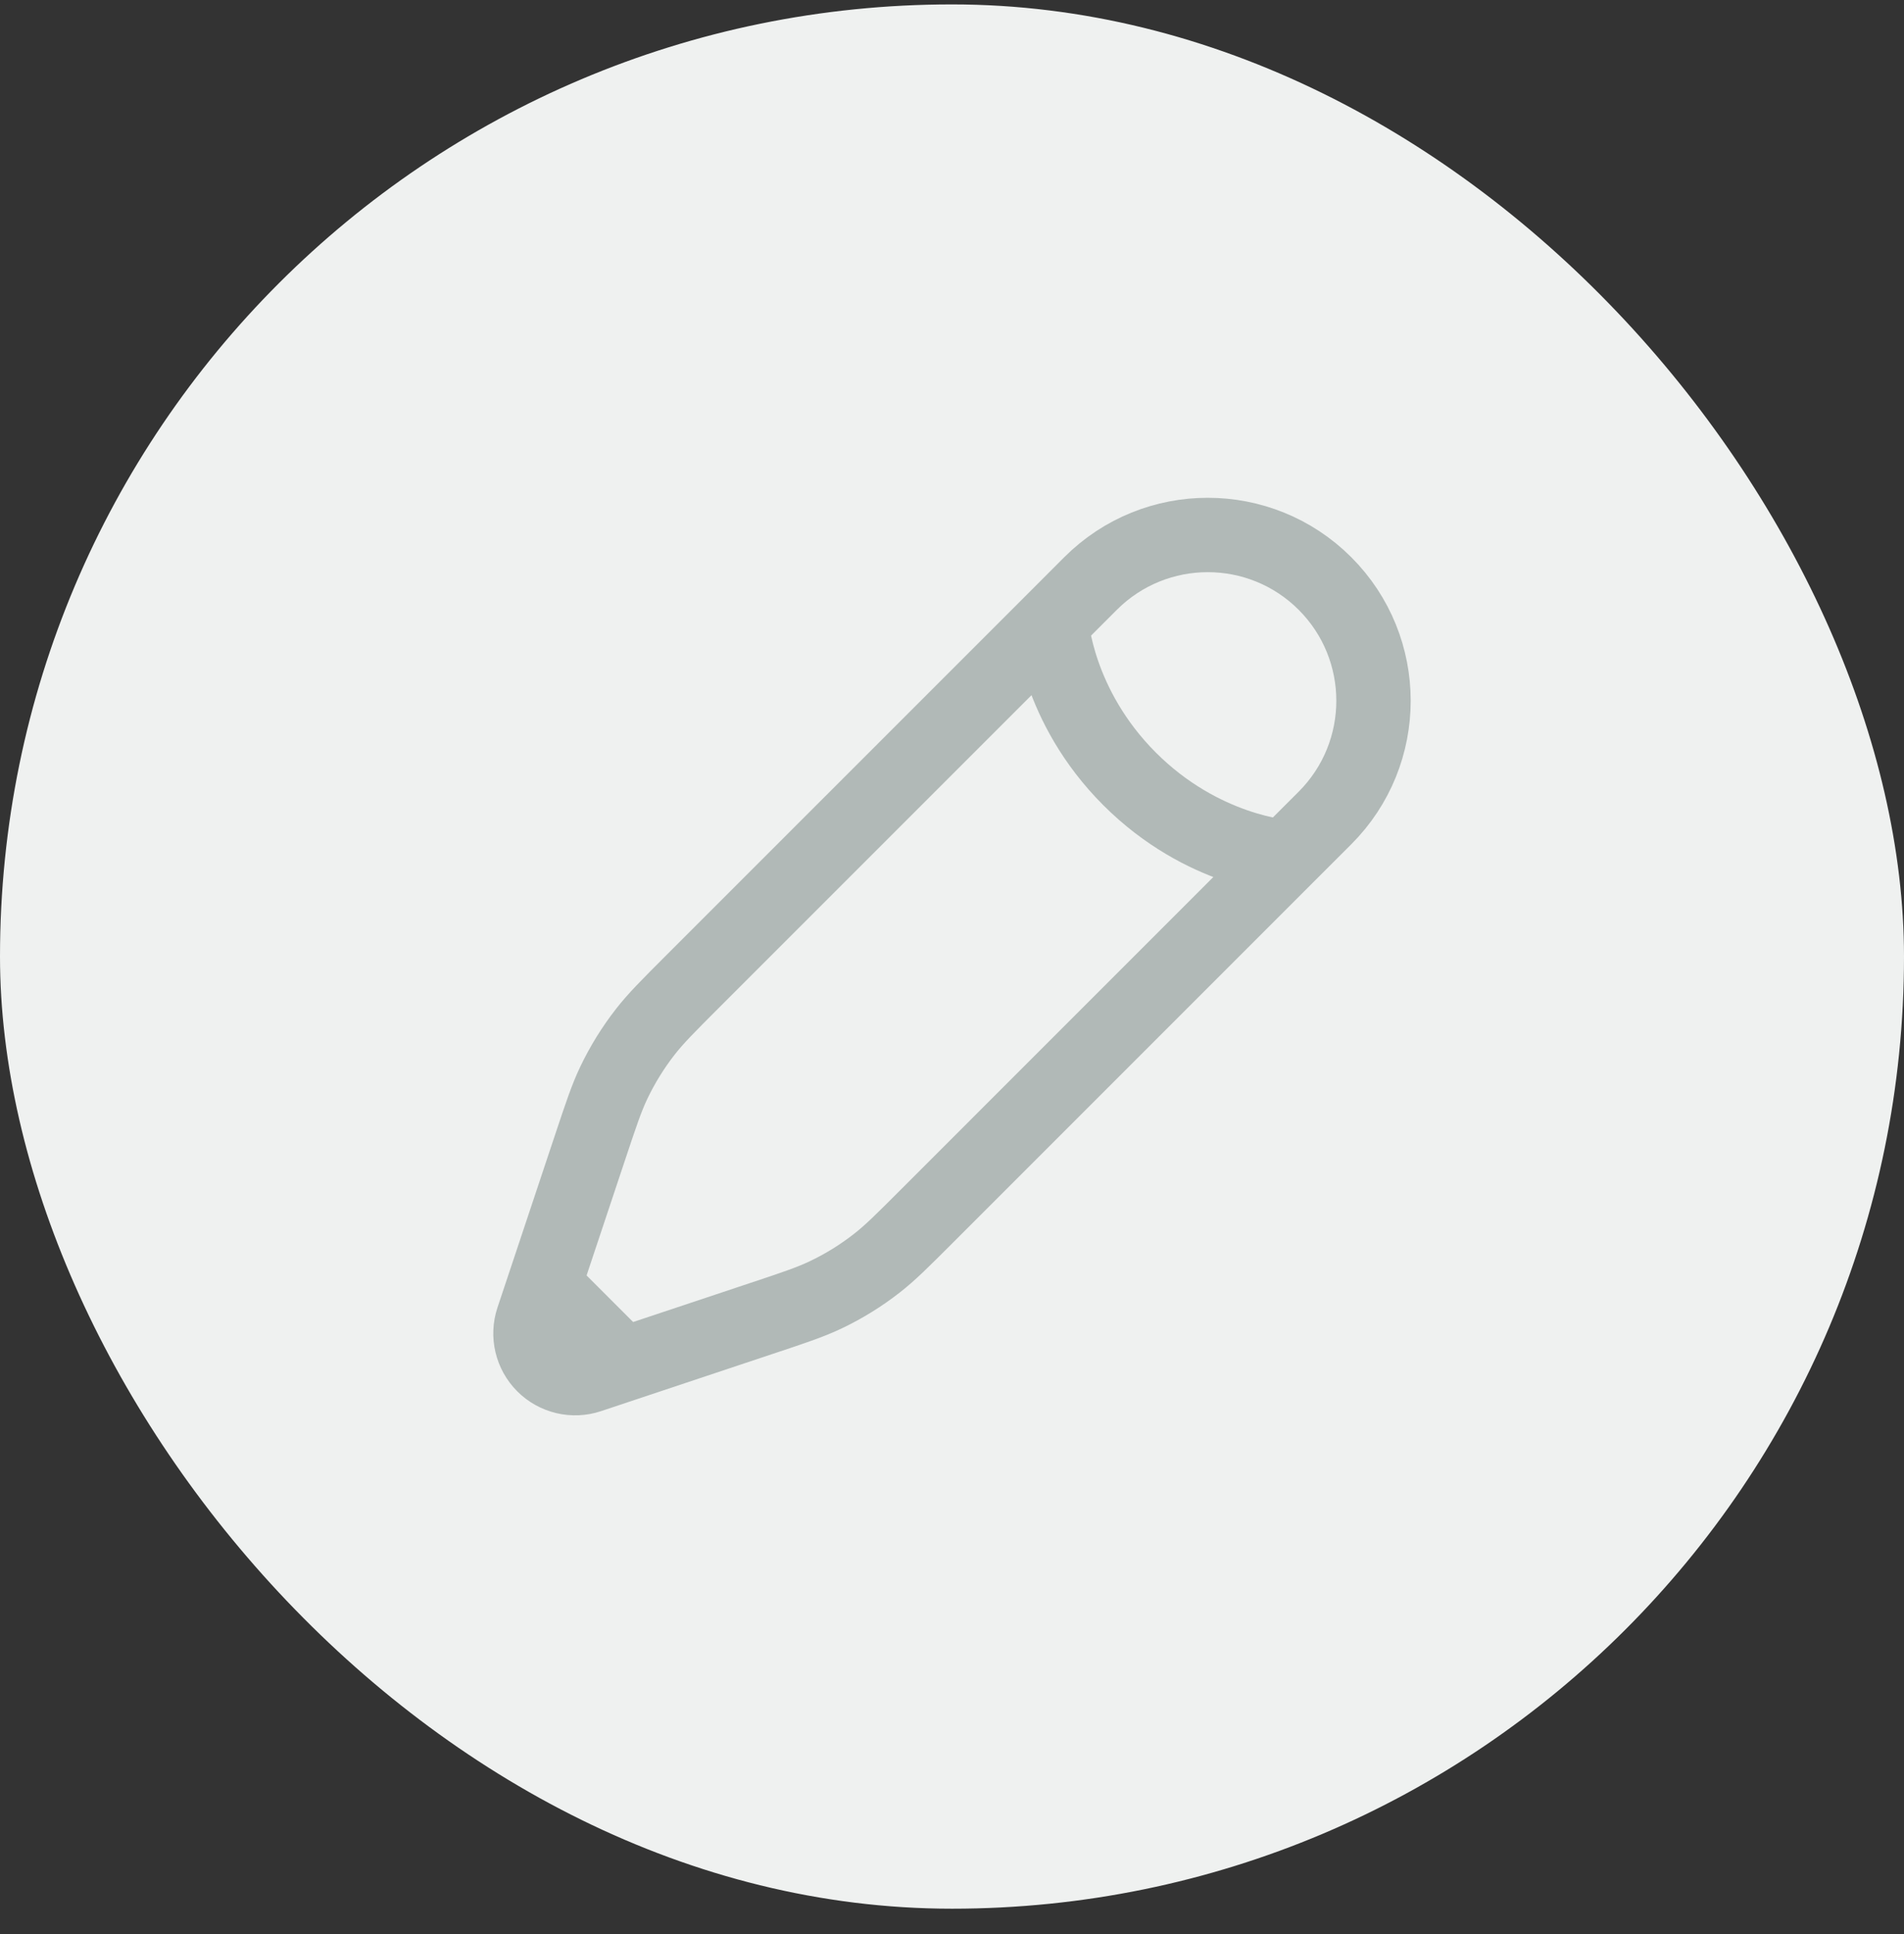 <svg width="64" height="65" viewBox="0 0 64 65" fill="none" xmlns="http://www.w3.org/2000/svg">
<rect x="0" y="0" width="64" height="65" fill="#333333" stroke="none"/>
<rect y="0.148" width="64" height="64" rx="32" fill="#EFF1F0"/>
<path d="M35.344 20.925L36.657 19.611C38.833 17.436 42.361 17.436 44.537 19.611C46.712 21.787 46.712 25.315 44.537 27.491L43.223 28.804M35.344 20.925C35.344 20.925 35.508 23.715 37.97 26.178C40.433 28.64 43.223 28.804 43.223 28.804M35.344 20.925L23.27 32.998C22.452 33.816 22.044 34.225 21.692 34.676C21.277 35.208 20.922 35.783 20.631 36.392C20.385 36.908 20.203 37.457 19.837 38.554L18.287 43.203M43.223 28.804L31.15 40.878C30.332 41.696 29.923 42.105 29.472 42.456C28.941 42.871 28.365 43.227 27.756 43.517C27.24 43.763 26.692 43.946 25.594 44.311L20.945 45.861M18.287 43.203L17.908 44.339C17.728 44.879 17.869 45.474 18.271 45.877C18.674 46.279 19.269 46.42 19.809 46.24L20.945 45.861M18.287 43.203L20.945 45.861" stroke="#B1B9B7" stroke-width="2.5"/>
</svg>
